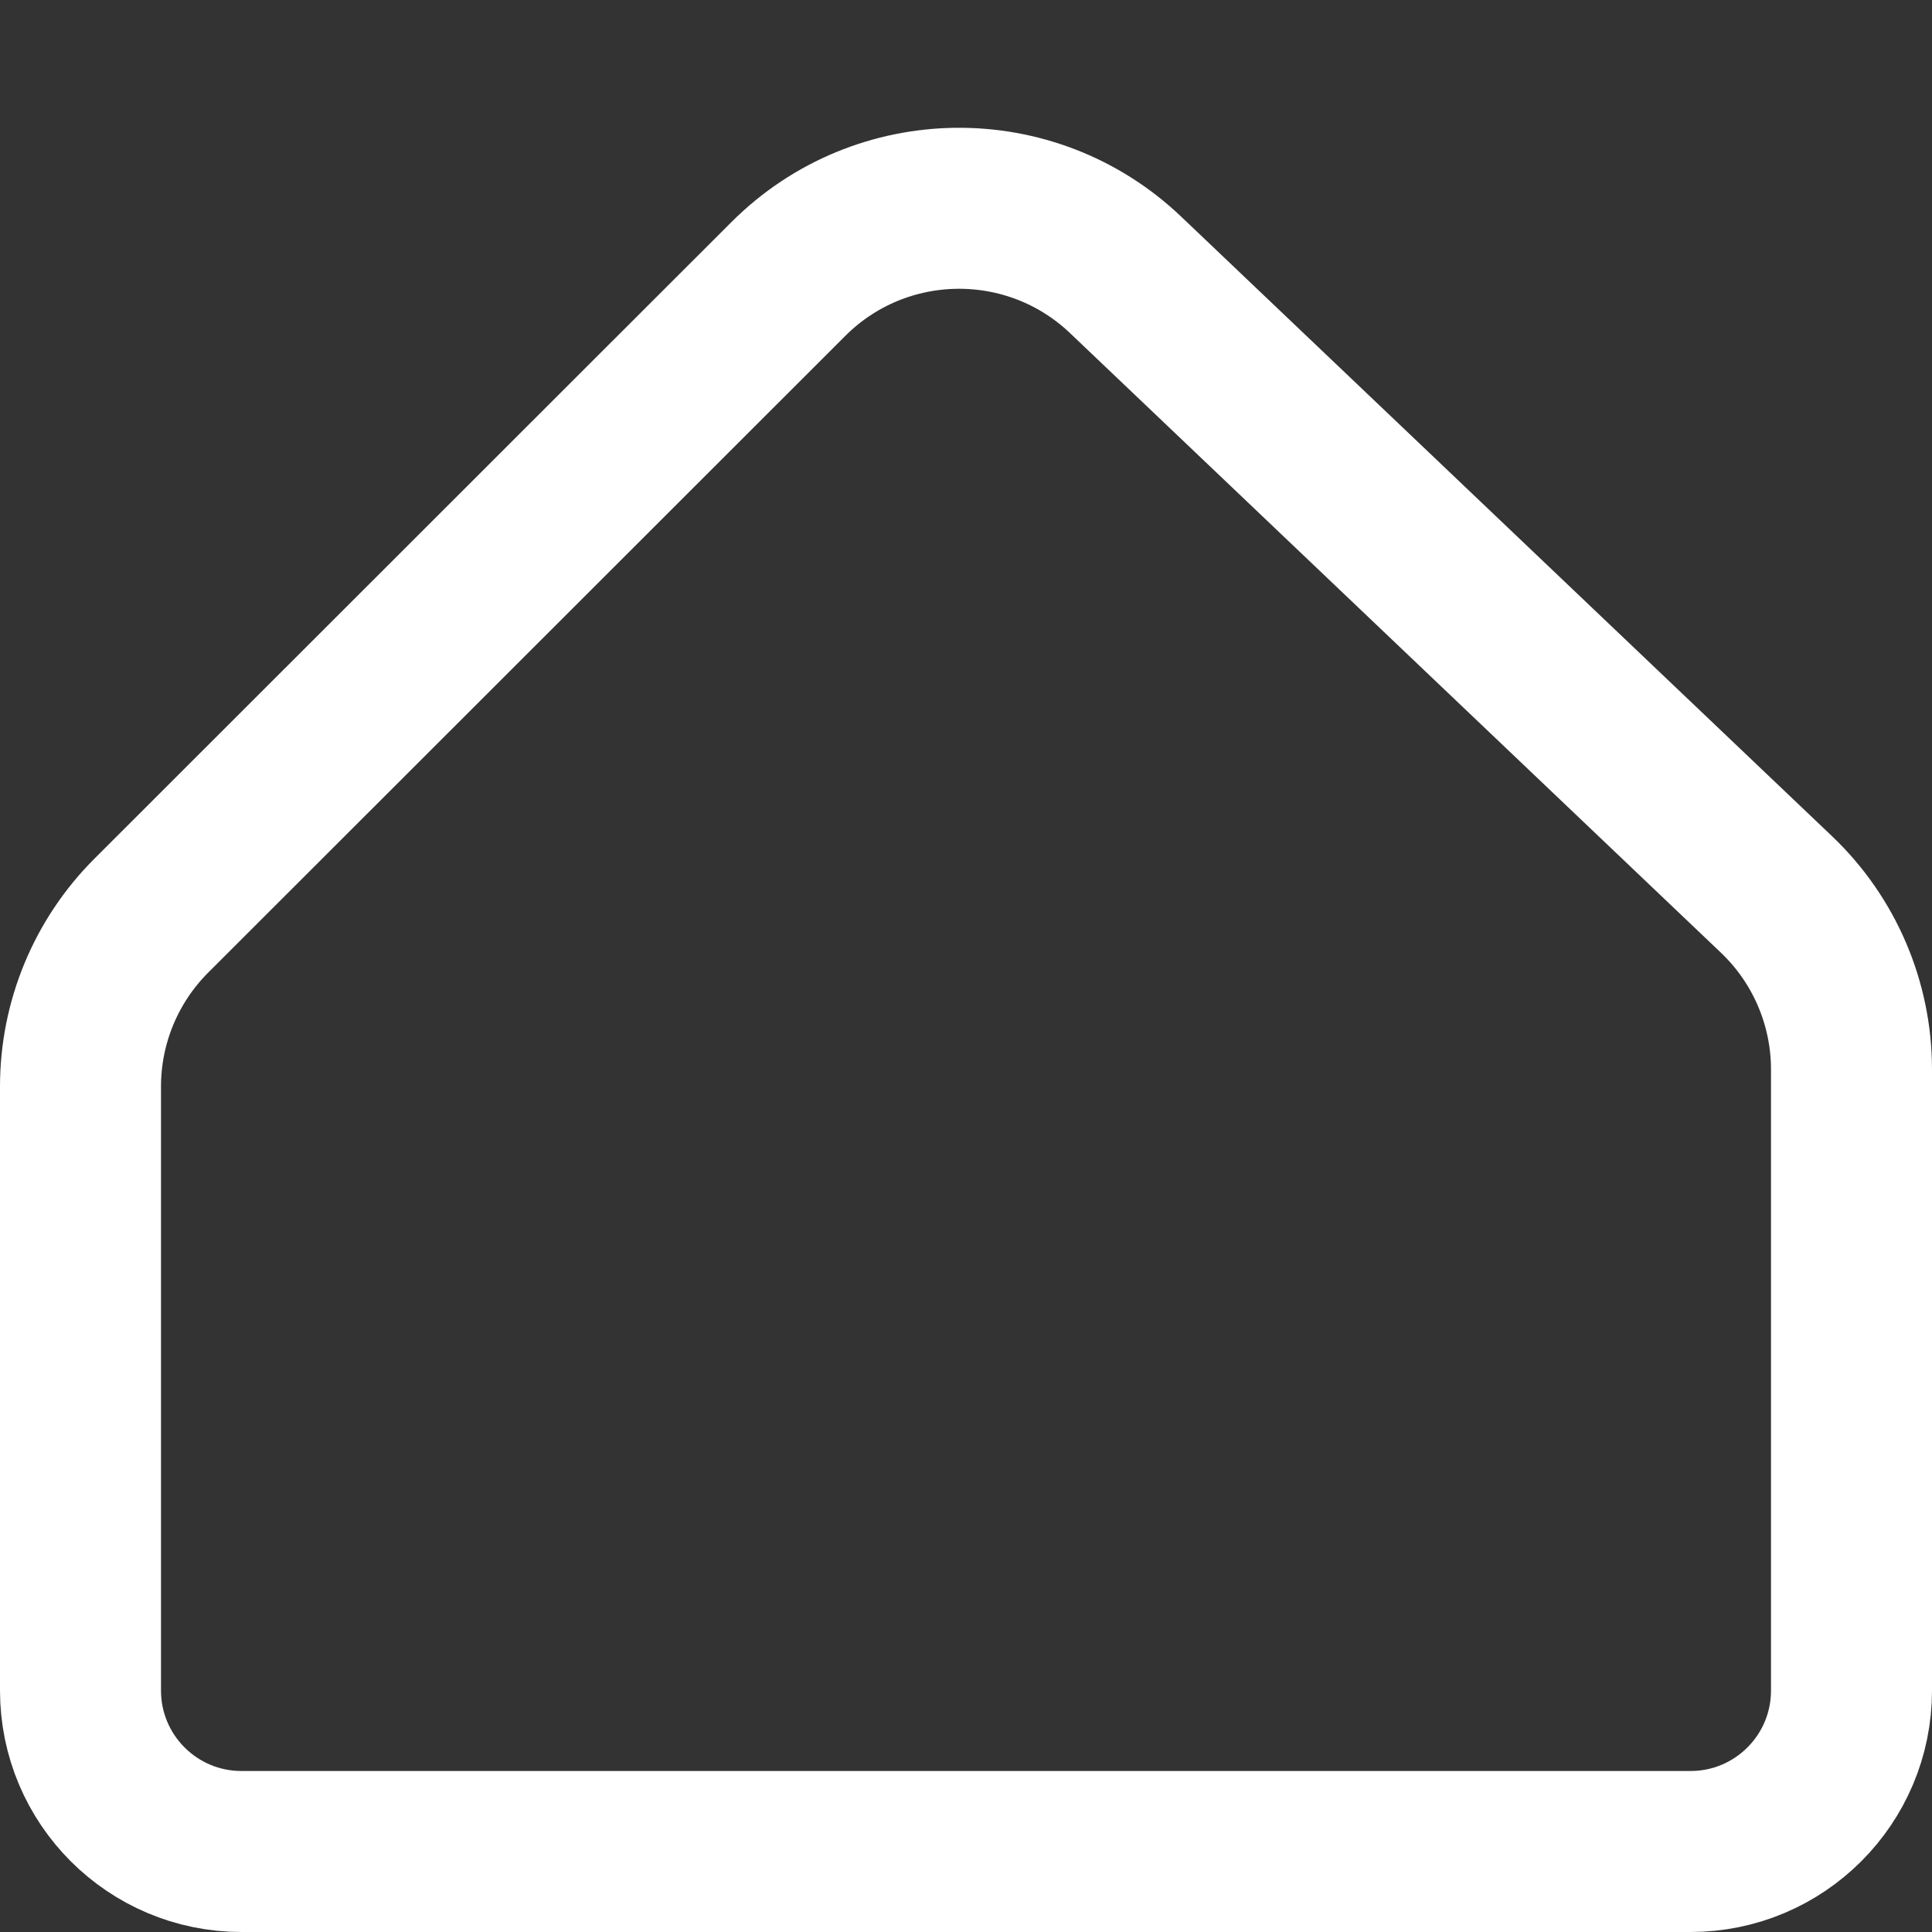 <svg width="24" height="24" viewBox="0 0 24 24" fill="none" xmlns="http://www.w3.org/2000/svg">
<rect x="0" y="0" width="24" height="24" fill="#333333" stroke="none"/>
<path d="M9.794 3.465C10.945 2.315 12.804 2.292 13.983 3.415L22.069 11.112C22.663 11.678 23 12.464 23 13.285V21C23 22.105 22.105 23 21 23H3C1.895 23 1 22.105 1 21V13.497C1 12.701 1.316 11.938 1.879 11.375L9.794 3.465Z" stroke="white" stroke-width="2"/>
</svg>
